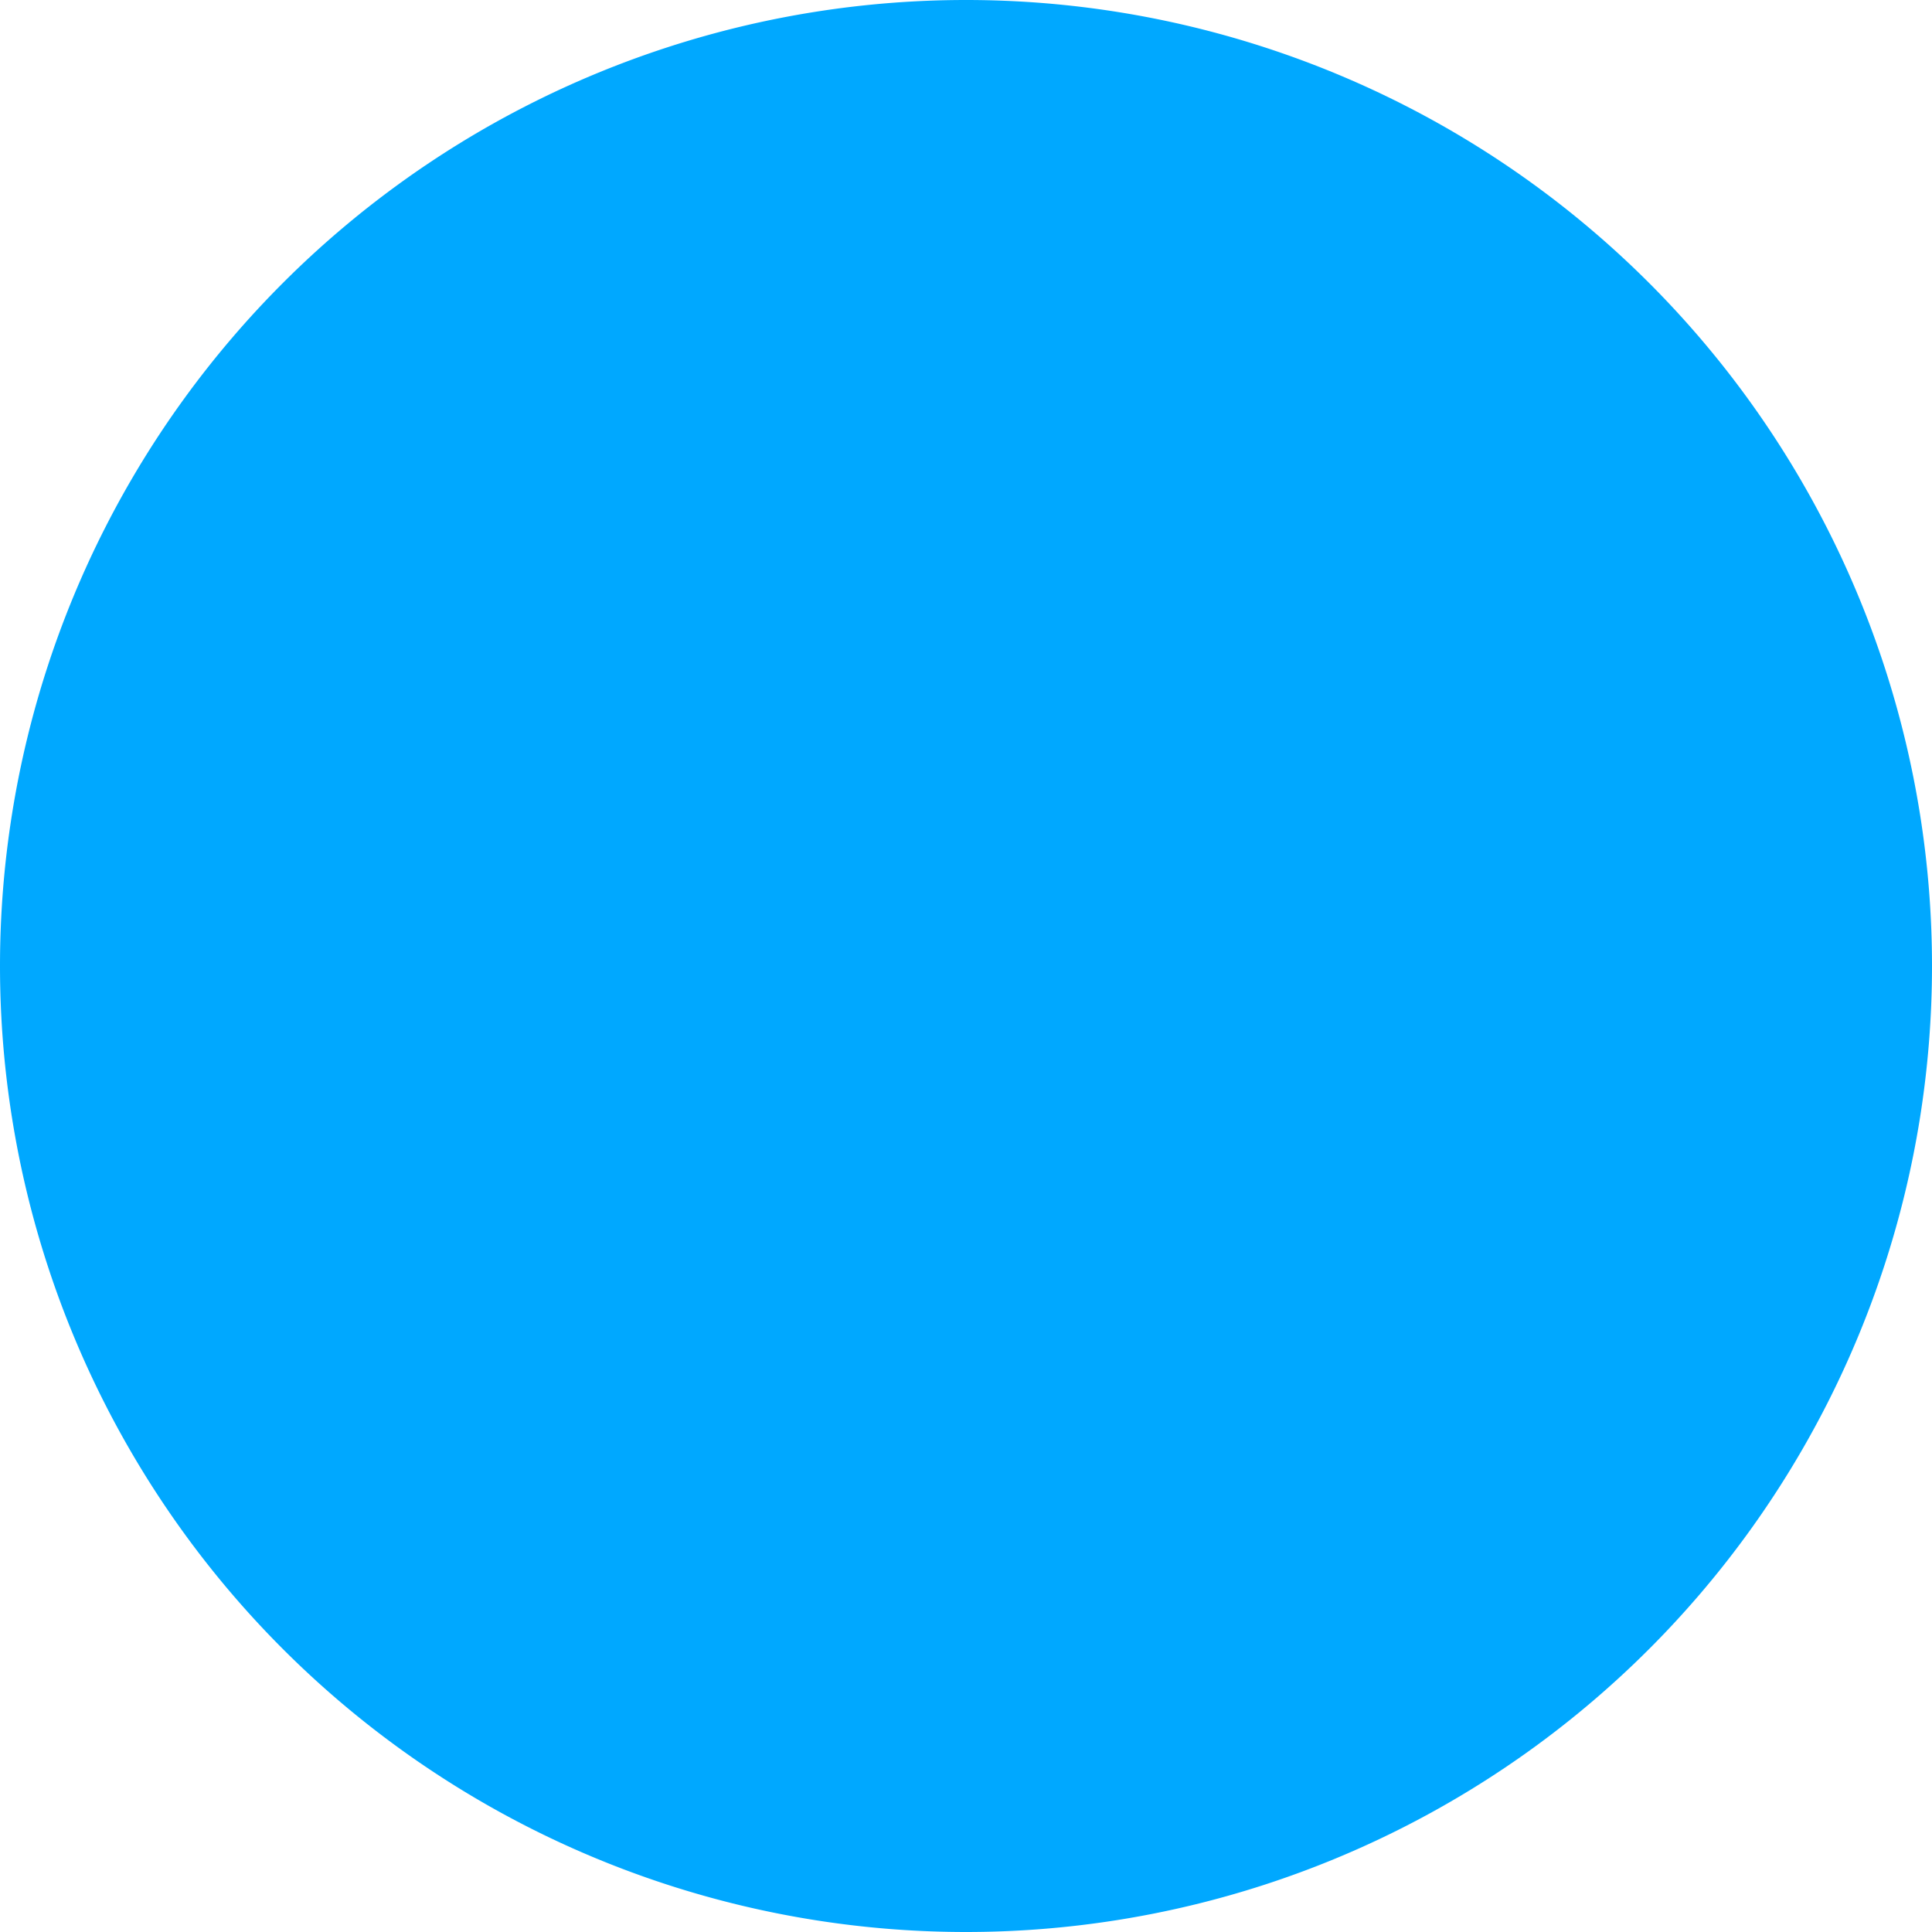 <svg xmlns="http://www.w3.org/2000/svg" xmlns:xlink="http://www.w3.org/1999/xlink" width="4" height="4" viewBox="0 0 4 4"><defs><path id="oc7ya" d="M1029 312a2 2 0 1 1 4 0 2 2 0 0 1-4 0z"/></defs><g><g transform="translate(-1029 -310)"><use fill="#00a8ff" xlink:href="#oc7ya"/></g></g></svg>
